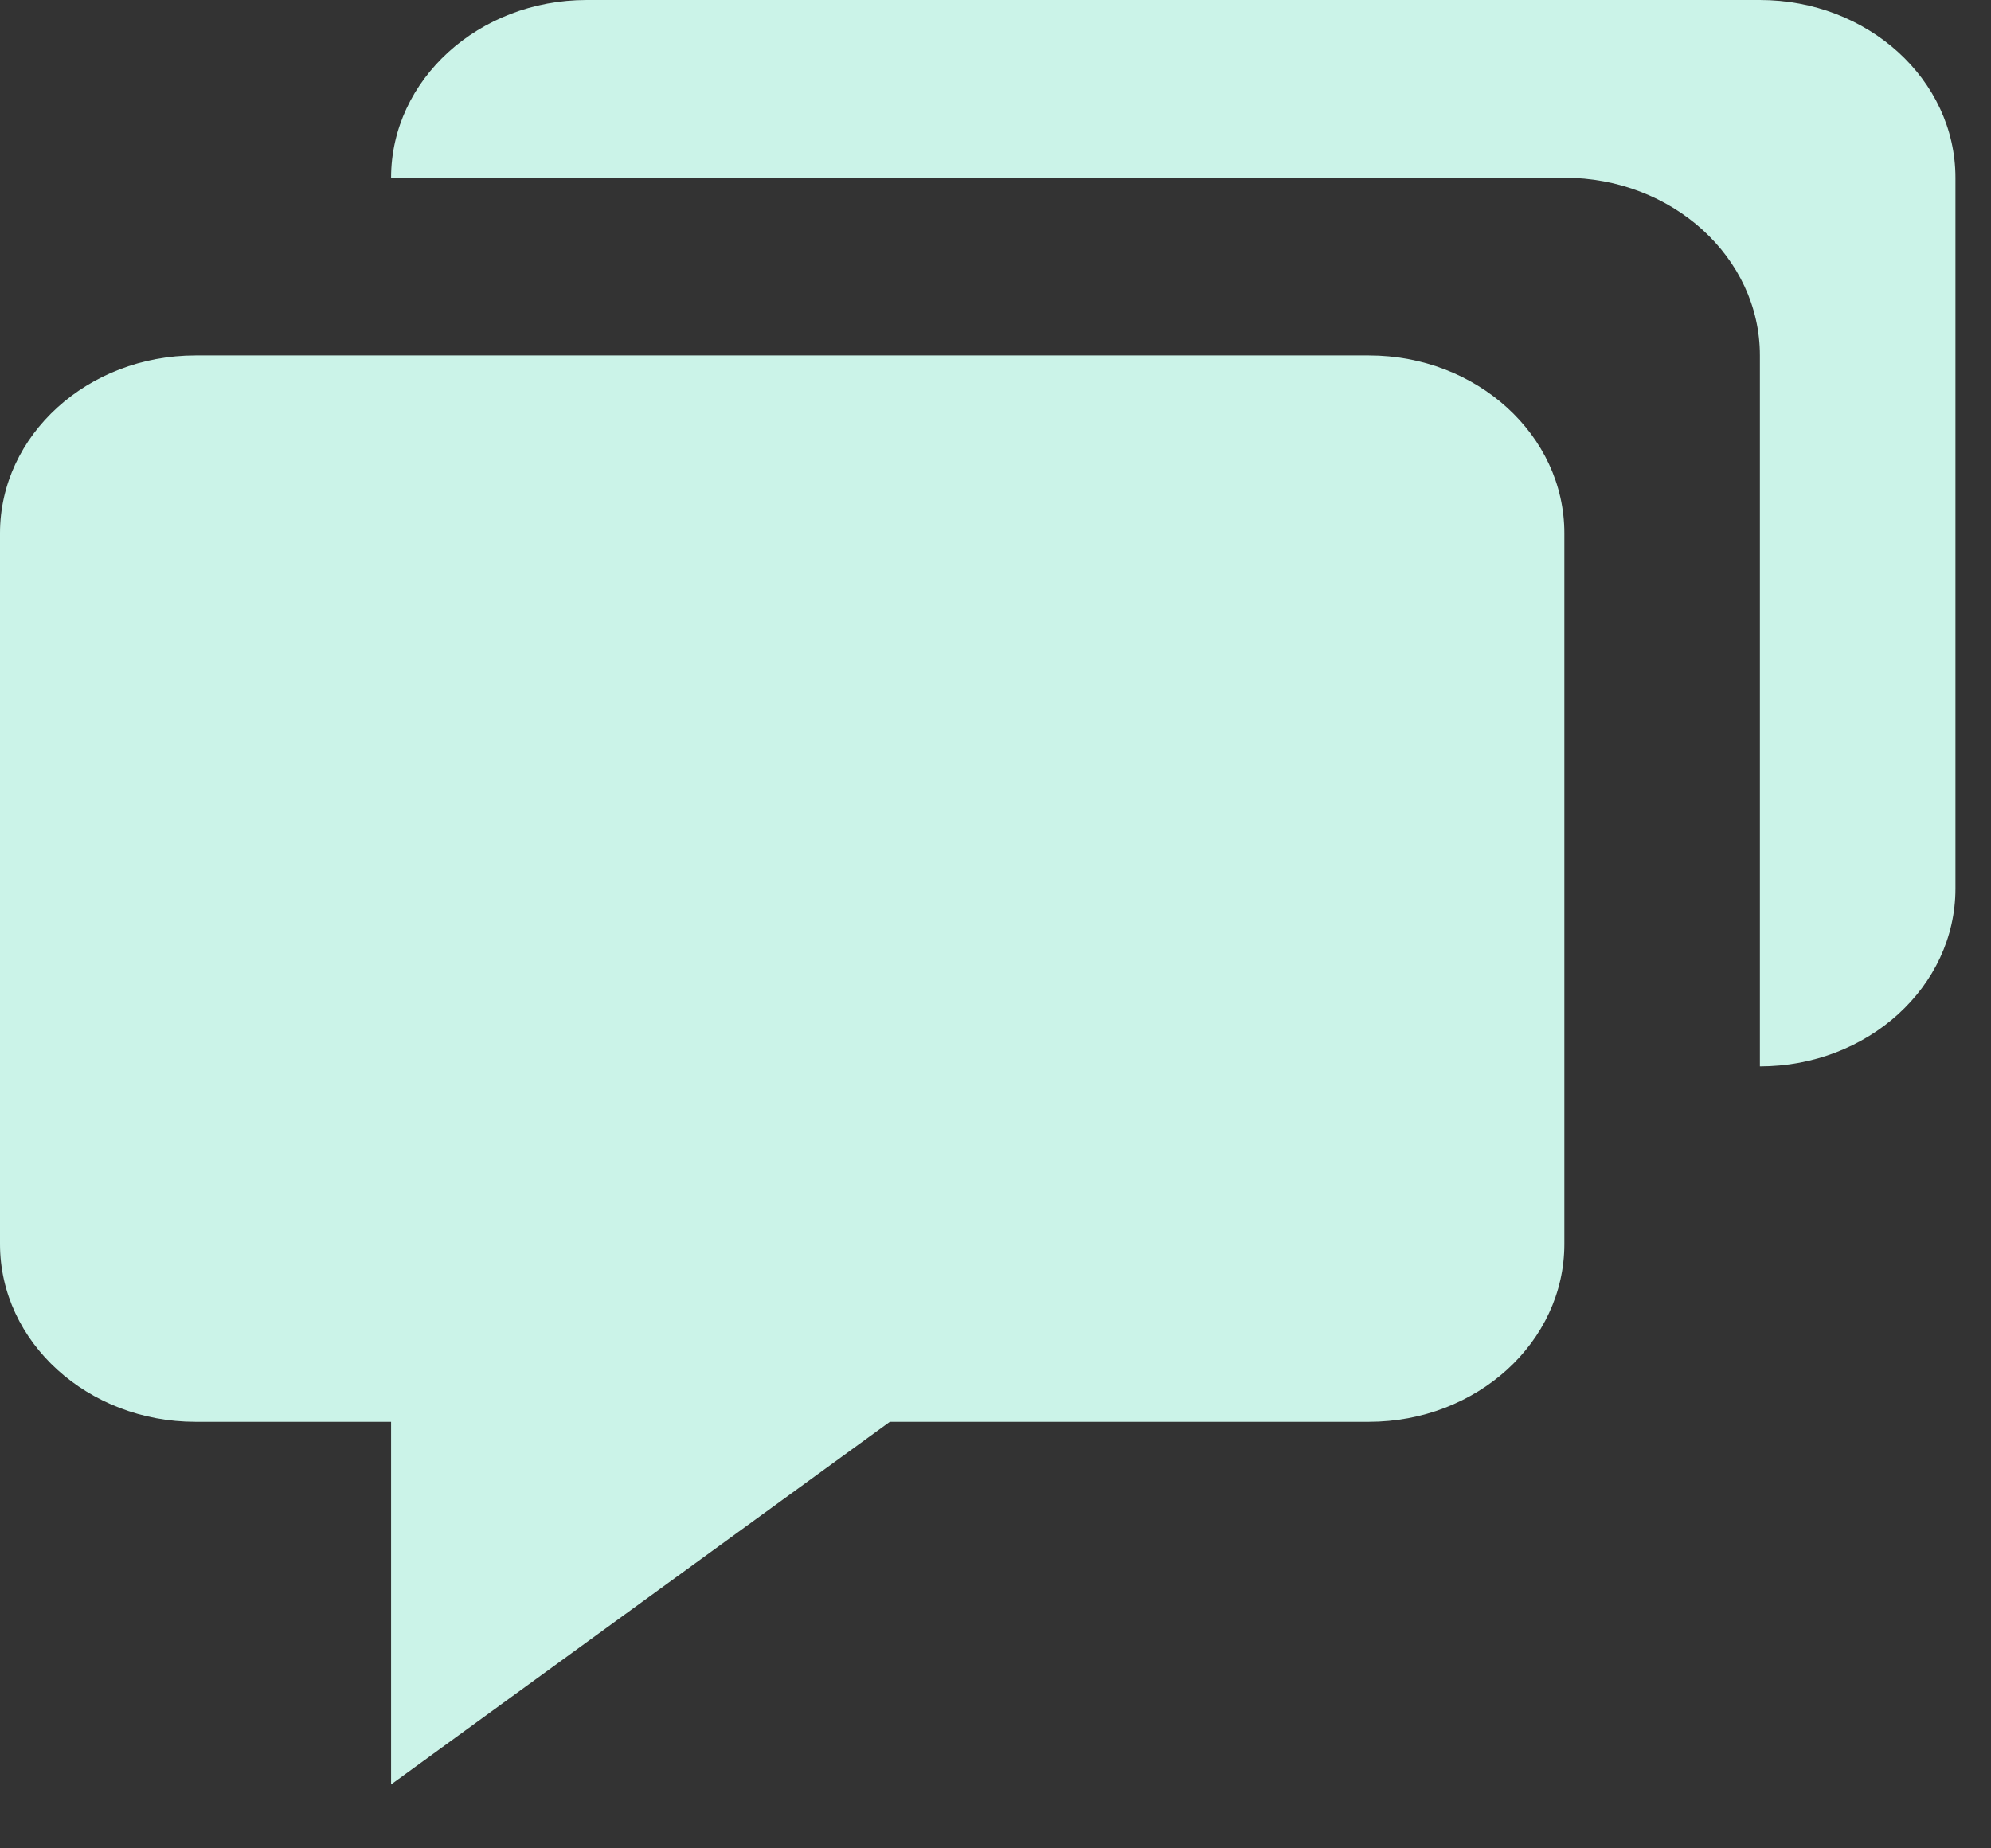 <svg width="28" height="26" viewBox="0 0 28 26" fill="none" xmlns="http://www.w3.org/2000/svg">
<rect x="0" y="0" width="28" height="26" fill="#333333" stroke="none"/>
<path d="M2.75 20H5.5V25.101L12.514 20H19.25C20.767 20 22 18.879 22 17.5V7.5C22 6.121 20.767 5 19.25 5H2.75C1.233 5 0 6.121 0 7.5V17.5C0 18.879 1.233 20 2.75 20Z" fill="#CBF3E8"/>
<path d="M24.75 3.05176e-05H8.25C6.733 3.05176e-05 5.5 1.121 5.5 2.5H22C23.517 2.5 24.75 3.621 24.75 5V15C26.267 15 27.5 13.879 27.5 12.5V2.5C27.5 1.121 26.267 3.05176e-05 24.75 3.05176e-05Z" fill="#CBF3E8"/>
</svg>
